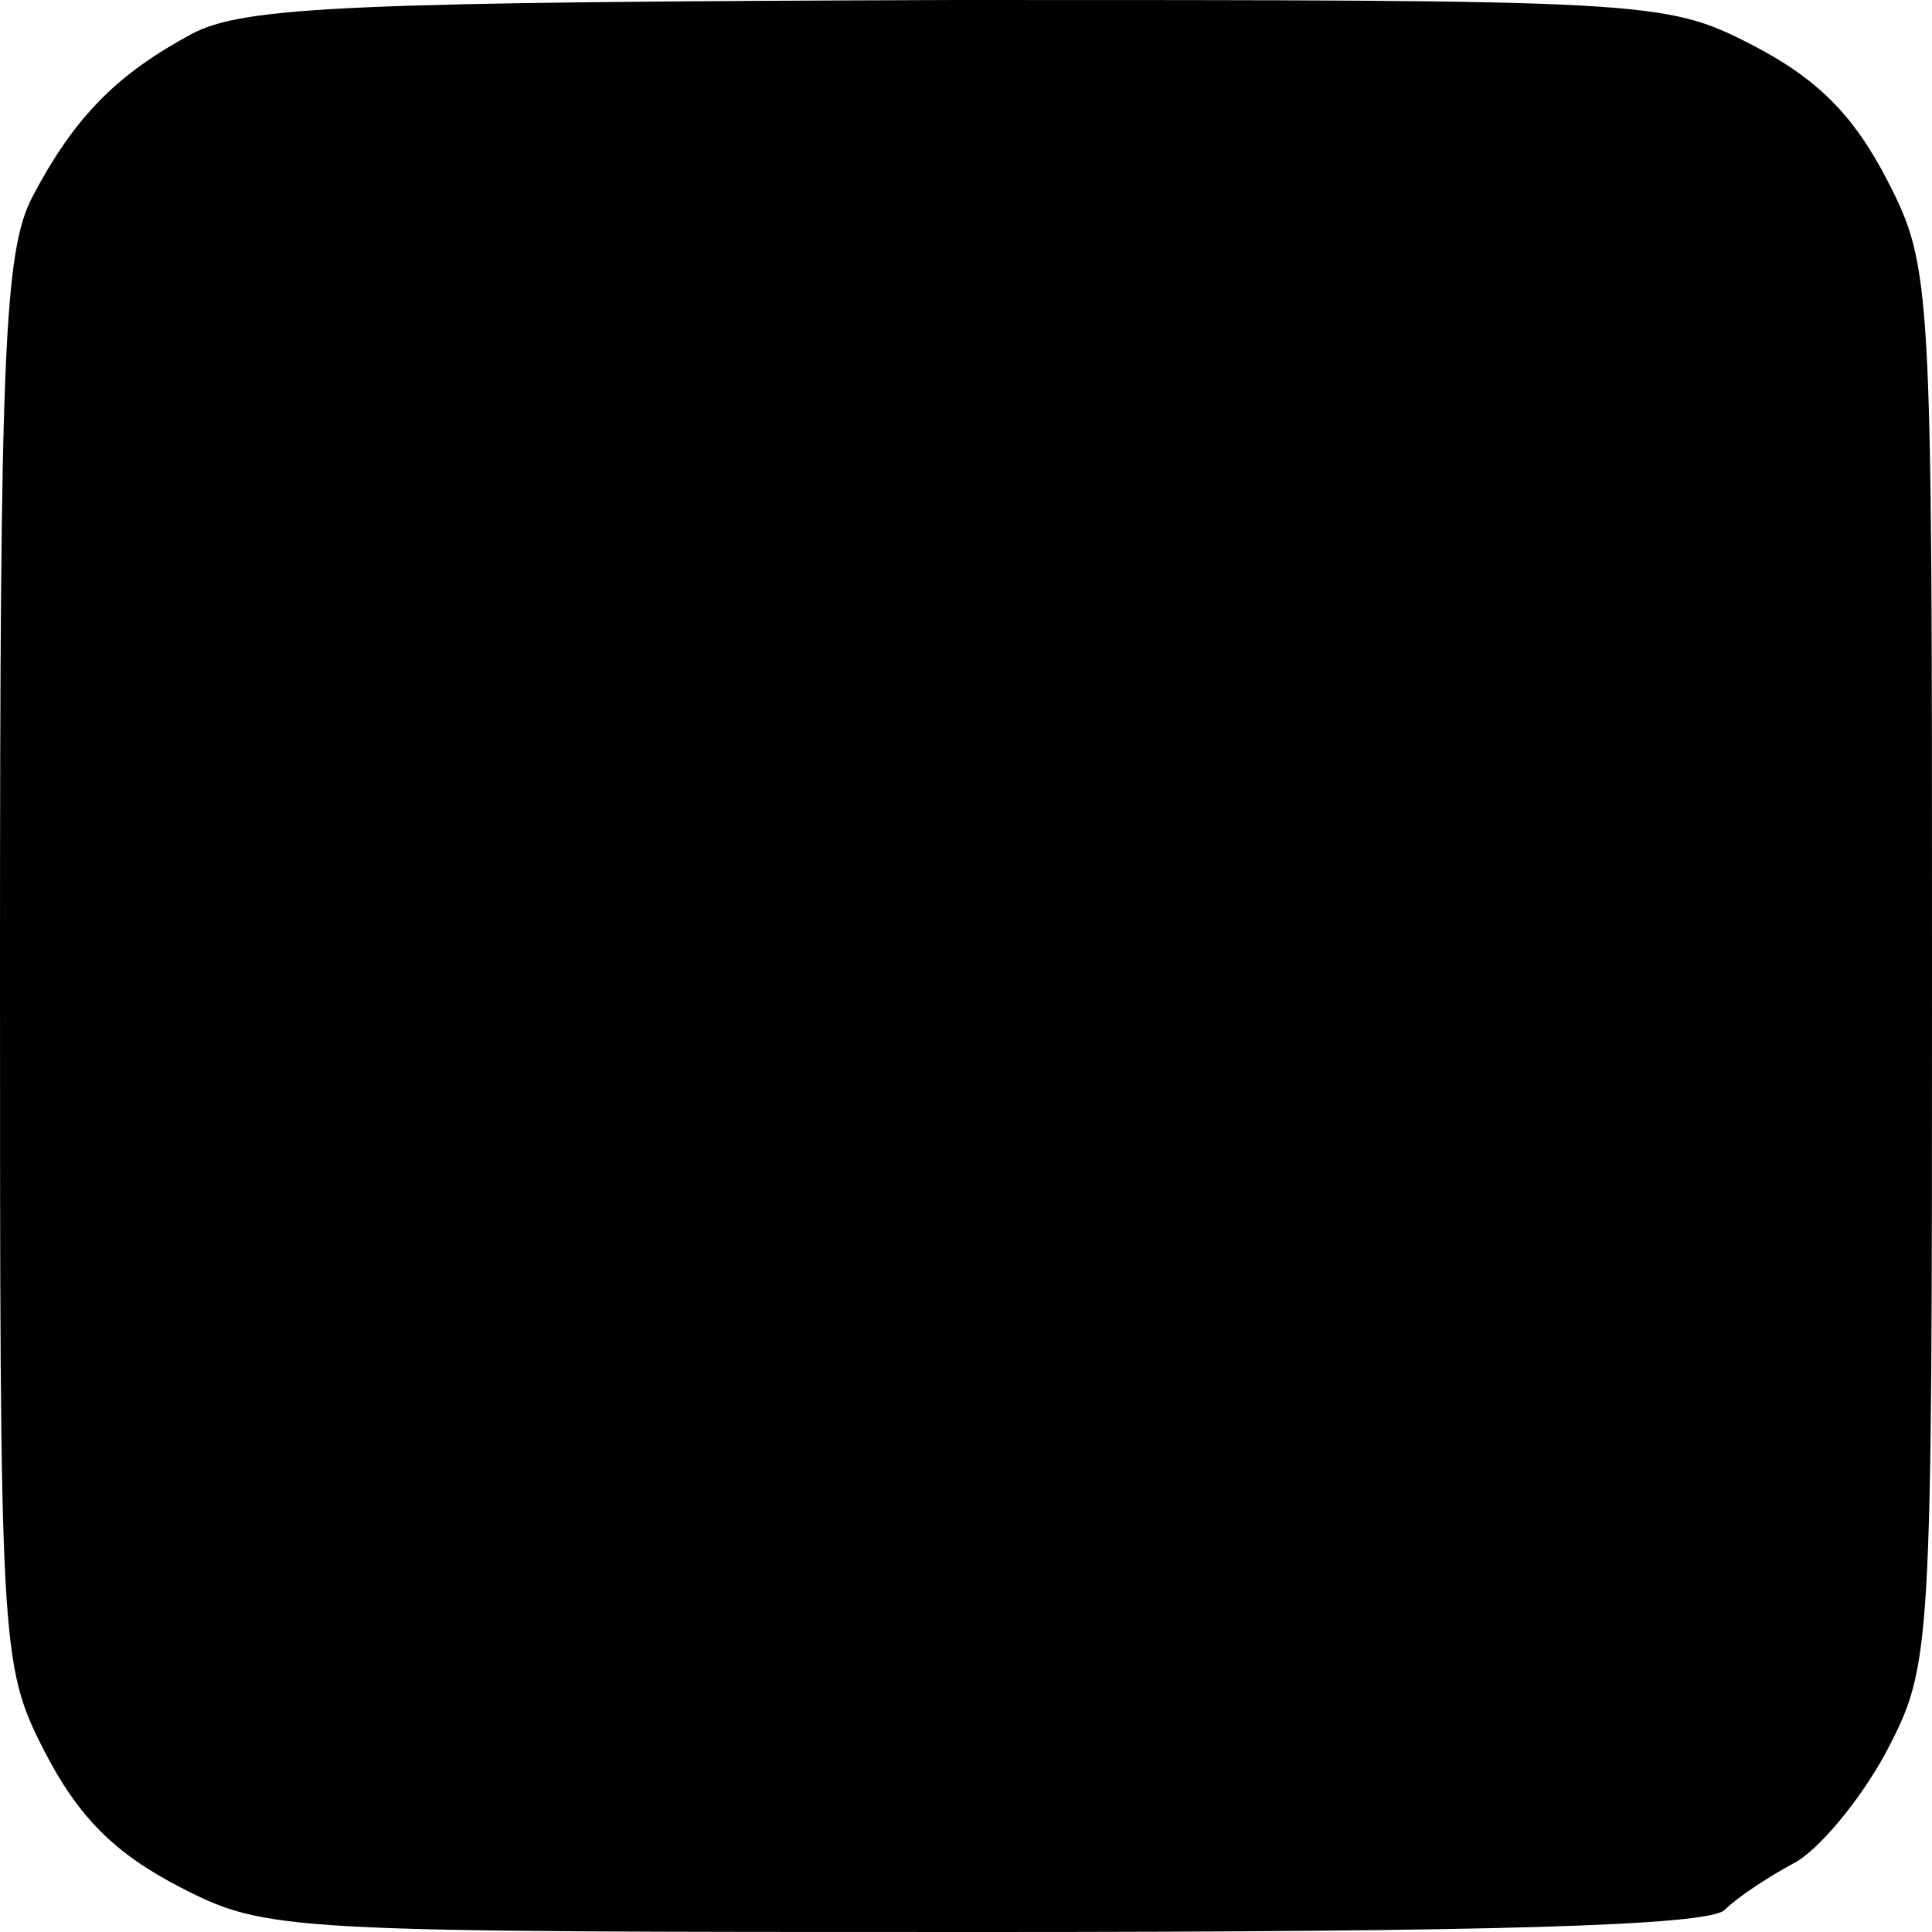 <?xml version="1.0" standalone="no"?>
<!DOCTYPE svg PUBLIC "-//W3C//DTD SVG 20010904//EN"
 "http://www.w3.org/TR/2001/REC-SVG-20010904/DTD/svg10.dtd">
<svg version="1.0" xmlns="http://www.w3.org/2000/svg"
 width="96pt" height="96pt" viewBox="0 0 96 96"
 preserveAspectRatio="xMidYMid meet">
<g transform="translate(0,96) scale(0.1,-0.1)"
fill="#000000" stroke="none">
<path d="M95 943 c-37 -20 -58 -41 -79 -81 -14 -27 -16 -79 -16 -379 0 -342 0
-350 22 -393 17 -33 35 -51 68 -68 43 -22 51 -22 400 -22 249 0 359 3 367 11
6 6 21 16 34 23 12 6 33 31 46 55 23 44 23 47 23 390 0 340 0 348 -22 391 -17
33 -35 51 -68 68 -43 22 -51 22 -395 22 -300 -1 -354 -3 -380 -17z"/>
</g>
</svg>
